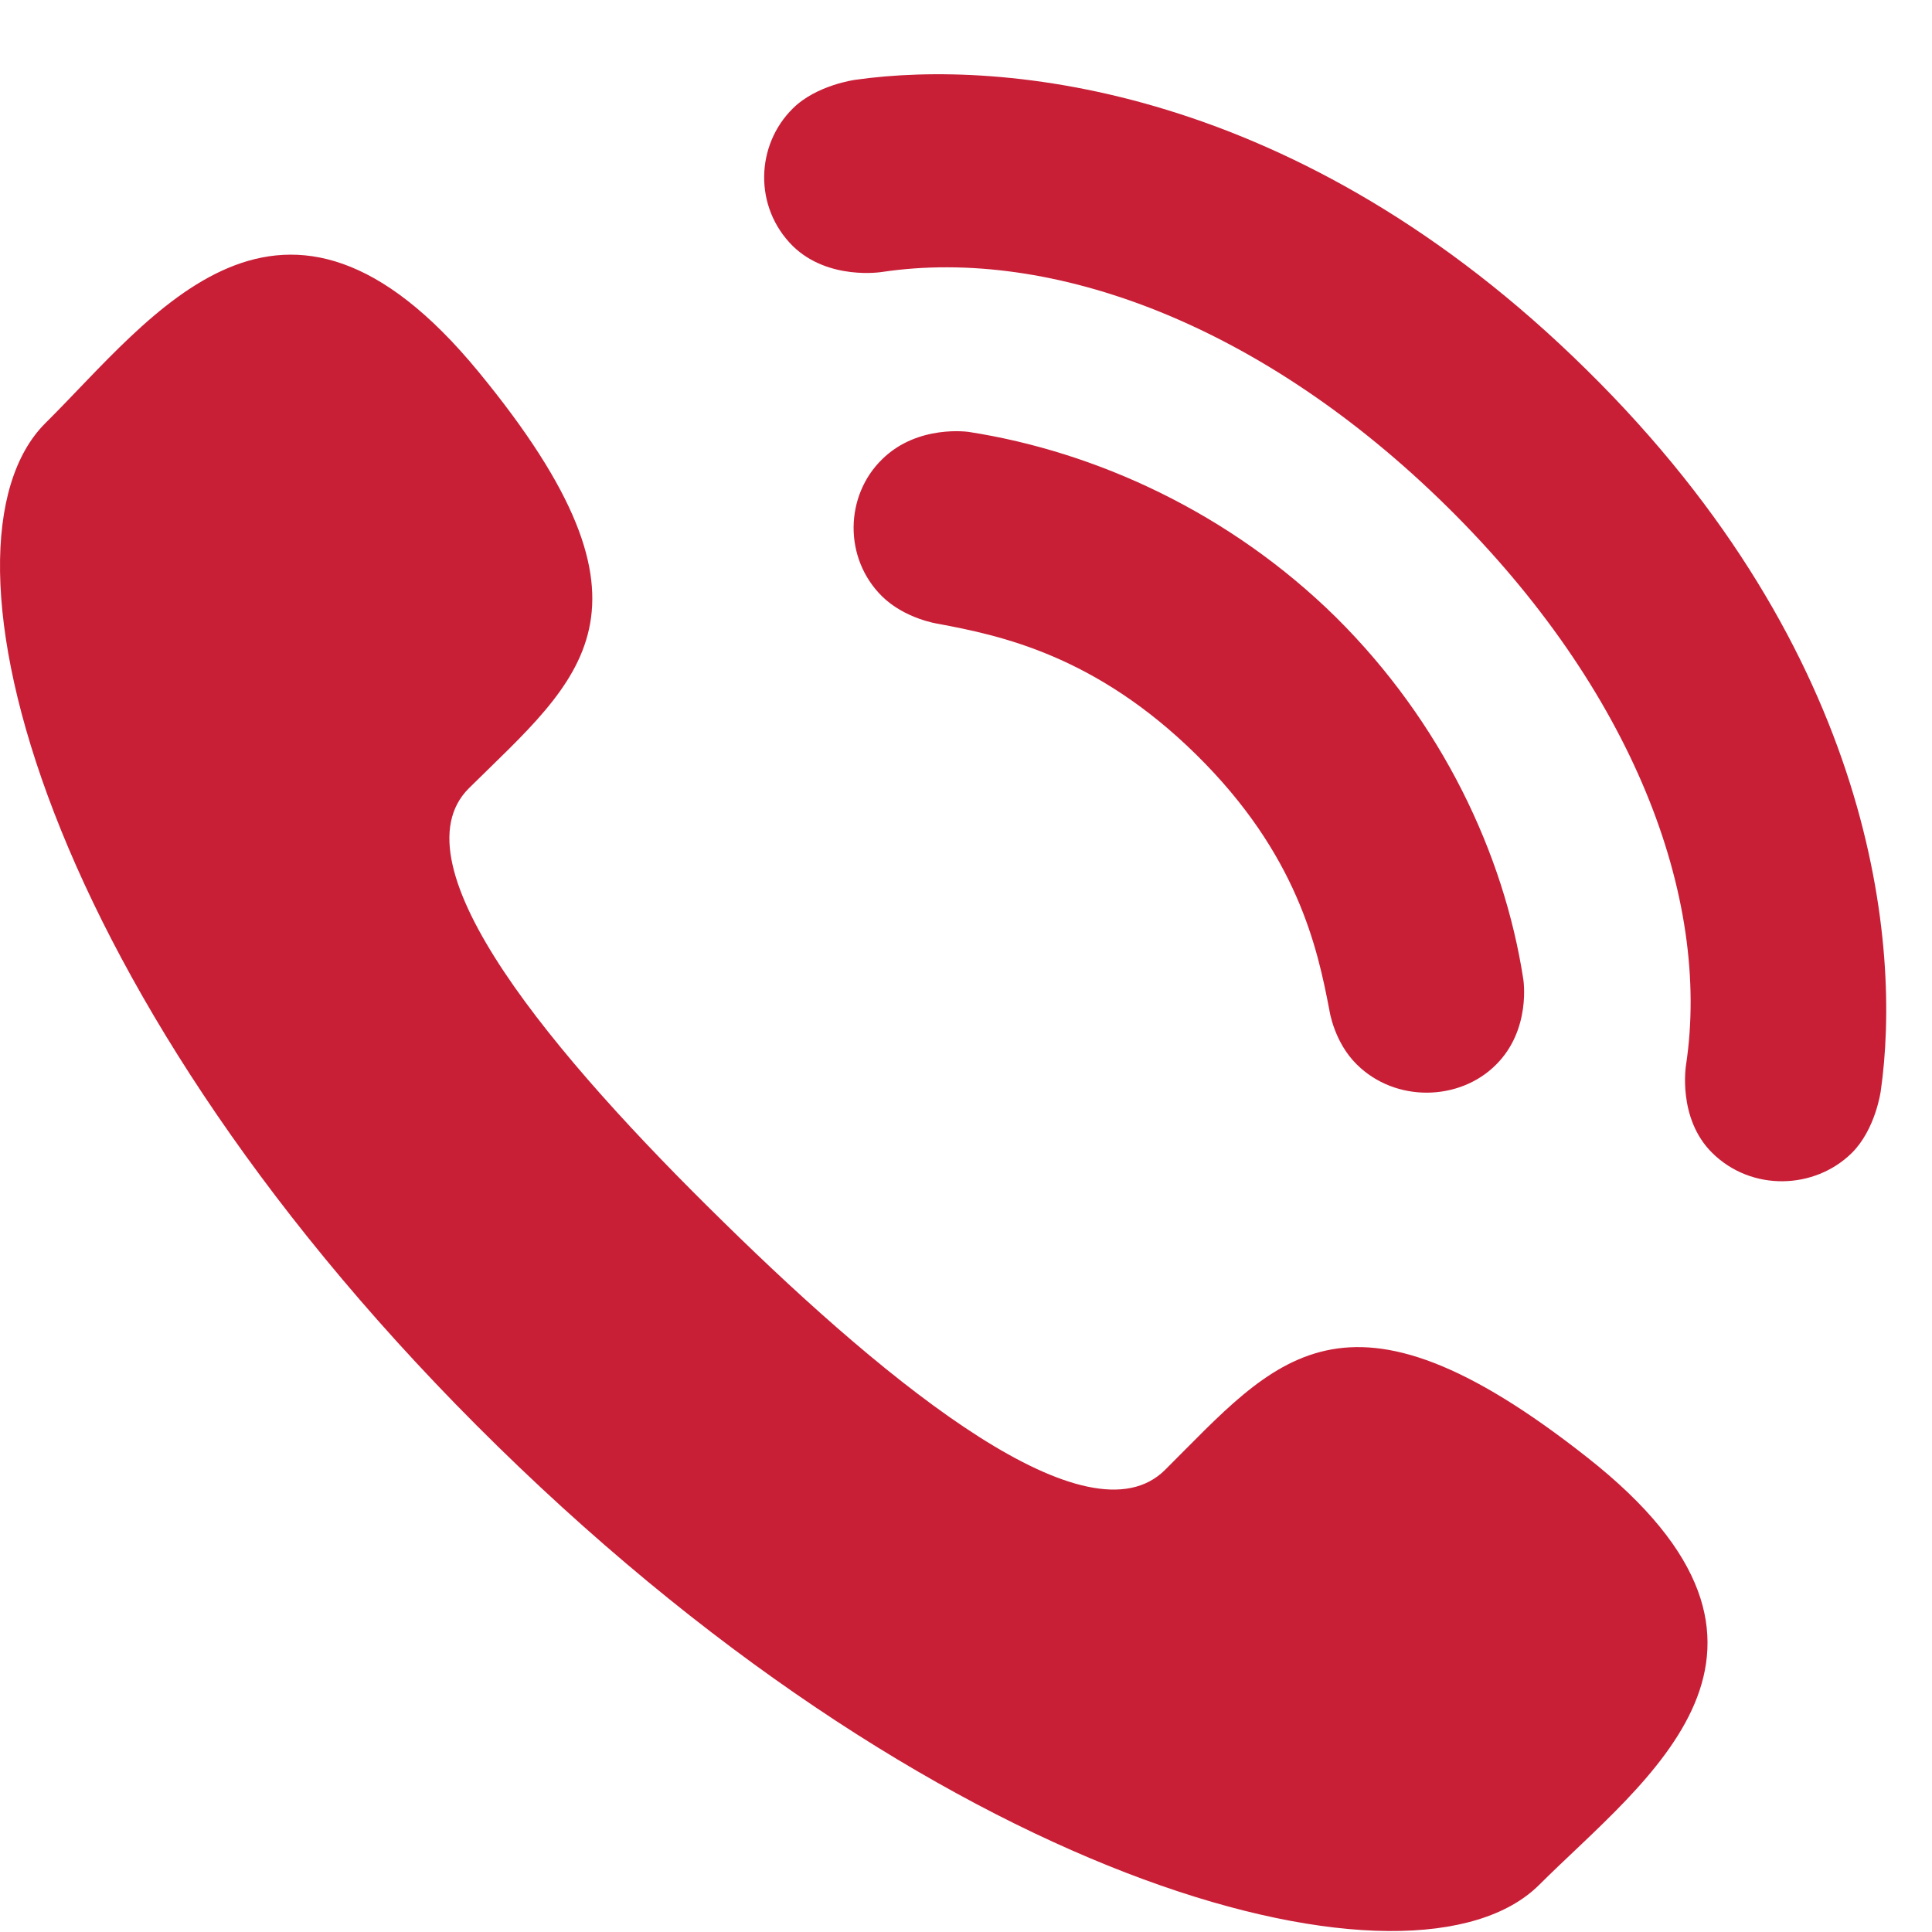 <svg id="SvgjsSvg1008" xmlns="http://www.w3.org/2000/svg" version="1.1" xmlns:xlink="http://www.w3.org/1999/xlink" xmlns:svgjs="http://svgjs.com/svgjs" width="26" height="26" viewBox="0 0 26 26"><title>Shape 1 copy</title><desc>Created with Avocode.</desc><defs id="SvgjsDefs1009"></defs><path id="SvgjsPath1010" d="M1284.74 564.449C1287.01 566.679 1289.65 568.808 1290.68 567.78C1292.16 566.308 1293.08 565.027 1296.36 567.613C1299.65 570.201 1297.14 571.942 1295.71 573.369C1294.05 575.014 1287.85 573.484 1281.7 567.466C1275.55 561.447 1273.96 555.342 1275.61 553.695C1277.05 552.269 1278.79 549.78 1281.44 553.004C1284.09 556.226 1282.8 557.136 1281.31 558.608C1280.28 559.636 1282.46 562.219 1284.74 564.449ZM1292.98 556.308C1294.4 557.717 1295.24 559.486 1295.5 561.179C1295.5 561.179 1295.61 561.857 1295.13 562.331C1294.64 562.82 1293.78 562.84 1293.26 562.326C1292.95 562.022 1292.89 561.593 1292.89 561.593C1292.73 560.757 1292.46 559.497 1291.1 558.157C1289.74 556.817 1288.46 556.551 1287.62 556.394C1287.62 556.394 1287.18 556.329 1286.87 556.025C1286.35 555.511 1286.37 554.67 1286.87 554.182C1287.35 553.707 1288.04 553.813 1288.04 553.813C1289.75 554.079 1291.55 554.899 1292.98 556.308ZM1294.48 554.824C1296.97 557.281 1298.03 560.07 1297.69 562.33C1297.69 562.33 1297.57 563.046 1298.04 563.513C1298.57 564.039 1299.42 564.009 1299.92 563.517C1300.24 563.2 1300.31 562.685 1300.31 562.685C1300.59 560.732 1300.24 556.804 1296.35 552.975C1292.47 549.147 1288.49 548.792 1286.51 549.074C1286.51 549.074 1285.99 549.142 1285.67 549.459C1285.17 549.952 1285.14 550.786 1285.67 551.312C1286.15 551.779 1286.87 551.66 1286.87 551.66C1289.16 551.319 1291.99 552.367 1294.48 554.824Z " fill="#c81f37" fill-opacity="1" transform="matrix(1,0,0,1,-1275,-548)"></path></svg>